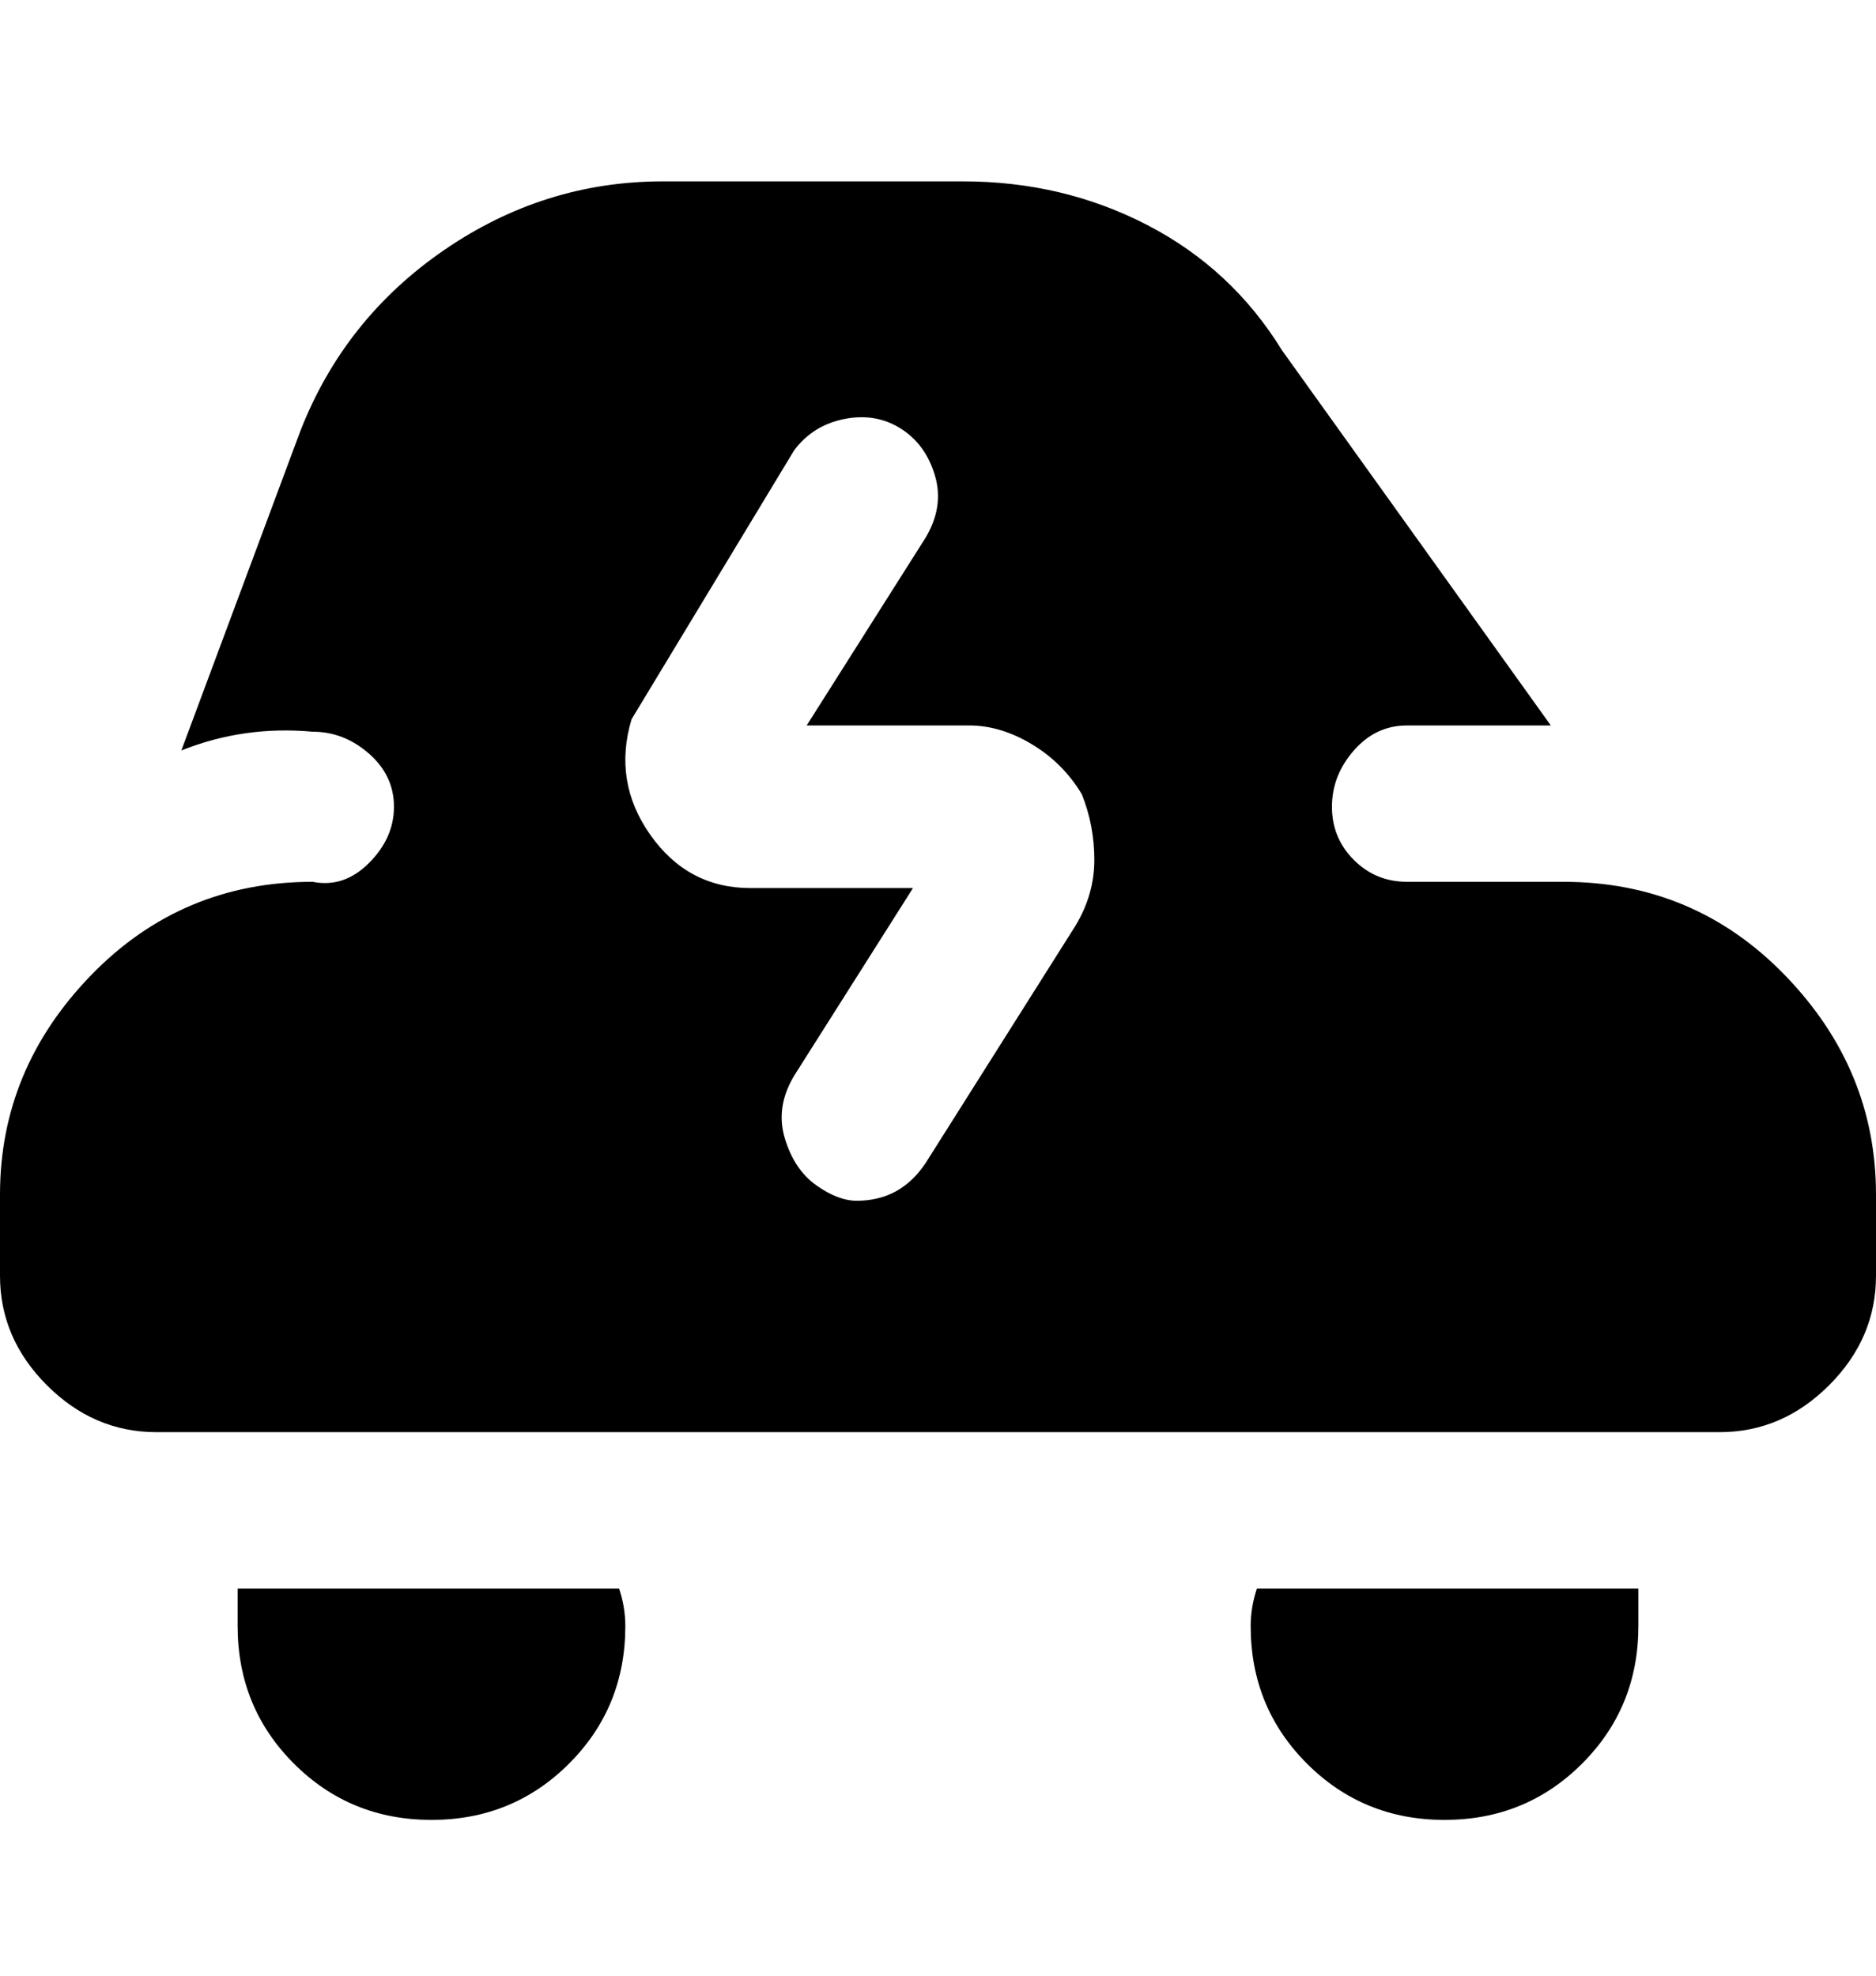 <svg viewBox="0 0 300 316" xmlns="http://www.w3.org/2000/svg"><path d="M99 254q1 3 1 6 0 13-9 22t-22 9q-13 0-22-9t-9-22v-6h61zm102 0q-1 3-1 6 0 13 9 22t22 9q13 0 22-9t9-22v-6h-61zm99-63v13q0 10-7.5 17.5T275 229H25q-10 0-17.5-7.5T0 204v-13q0-20 14.5-35T50 141q5 1 9-3t4-9q0-5-4-8.5t-9-3.5q-11-1-21 3l19-51q7-18 23-29t35-11h48q16 0 29.5 7T205 56l43 60h-23q-5 0-8.5 4t-3.5 9q0 5 3.5 8.5t8.5 3.5h25q21 0 35.5 15t14.5 35zm-127-64q-3-5-8-8t-10-3h-26l19-30q3-5 1.5-10t-5.5-7.5q-4-2.5-9-1.5t-8 5l-26 43q-3 10 3 18.5t16 8.5h26l-19 30q-3 5-1.5 10t5 7.5q3.5 2.5 6.5 2.5 7 0 11-6l24-38q3-5 3-10.5t-2-10.5z"/></svg>